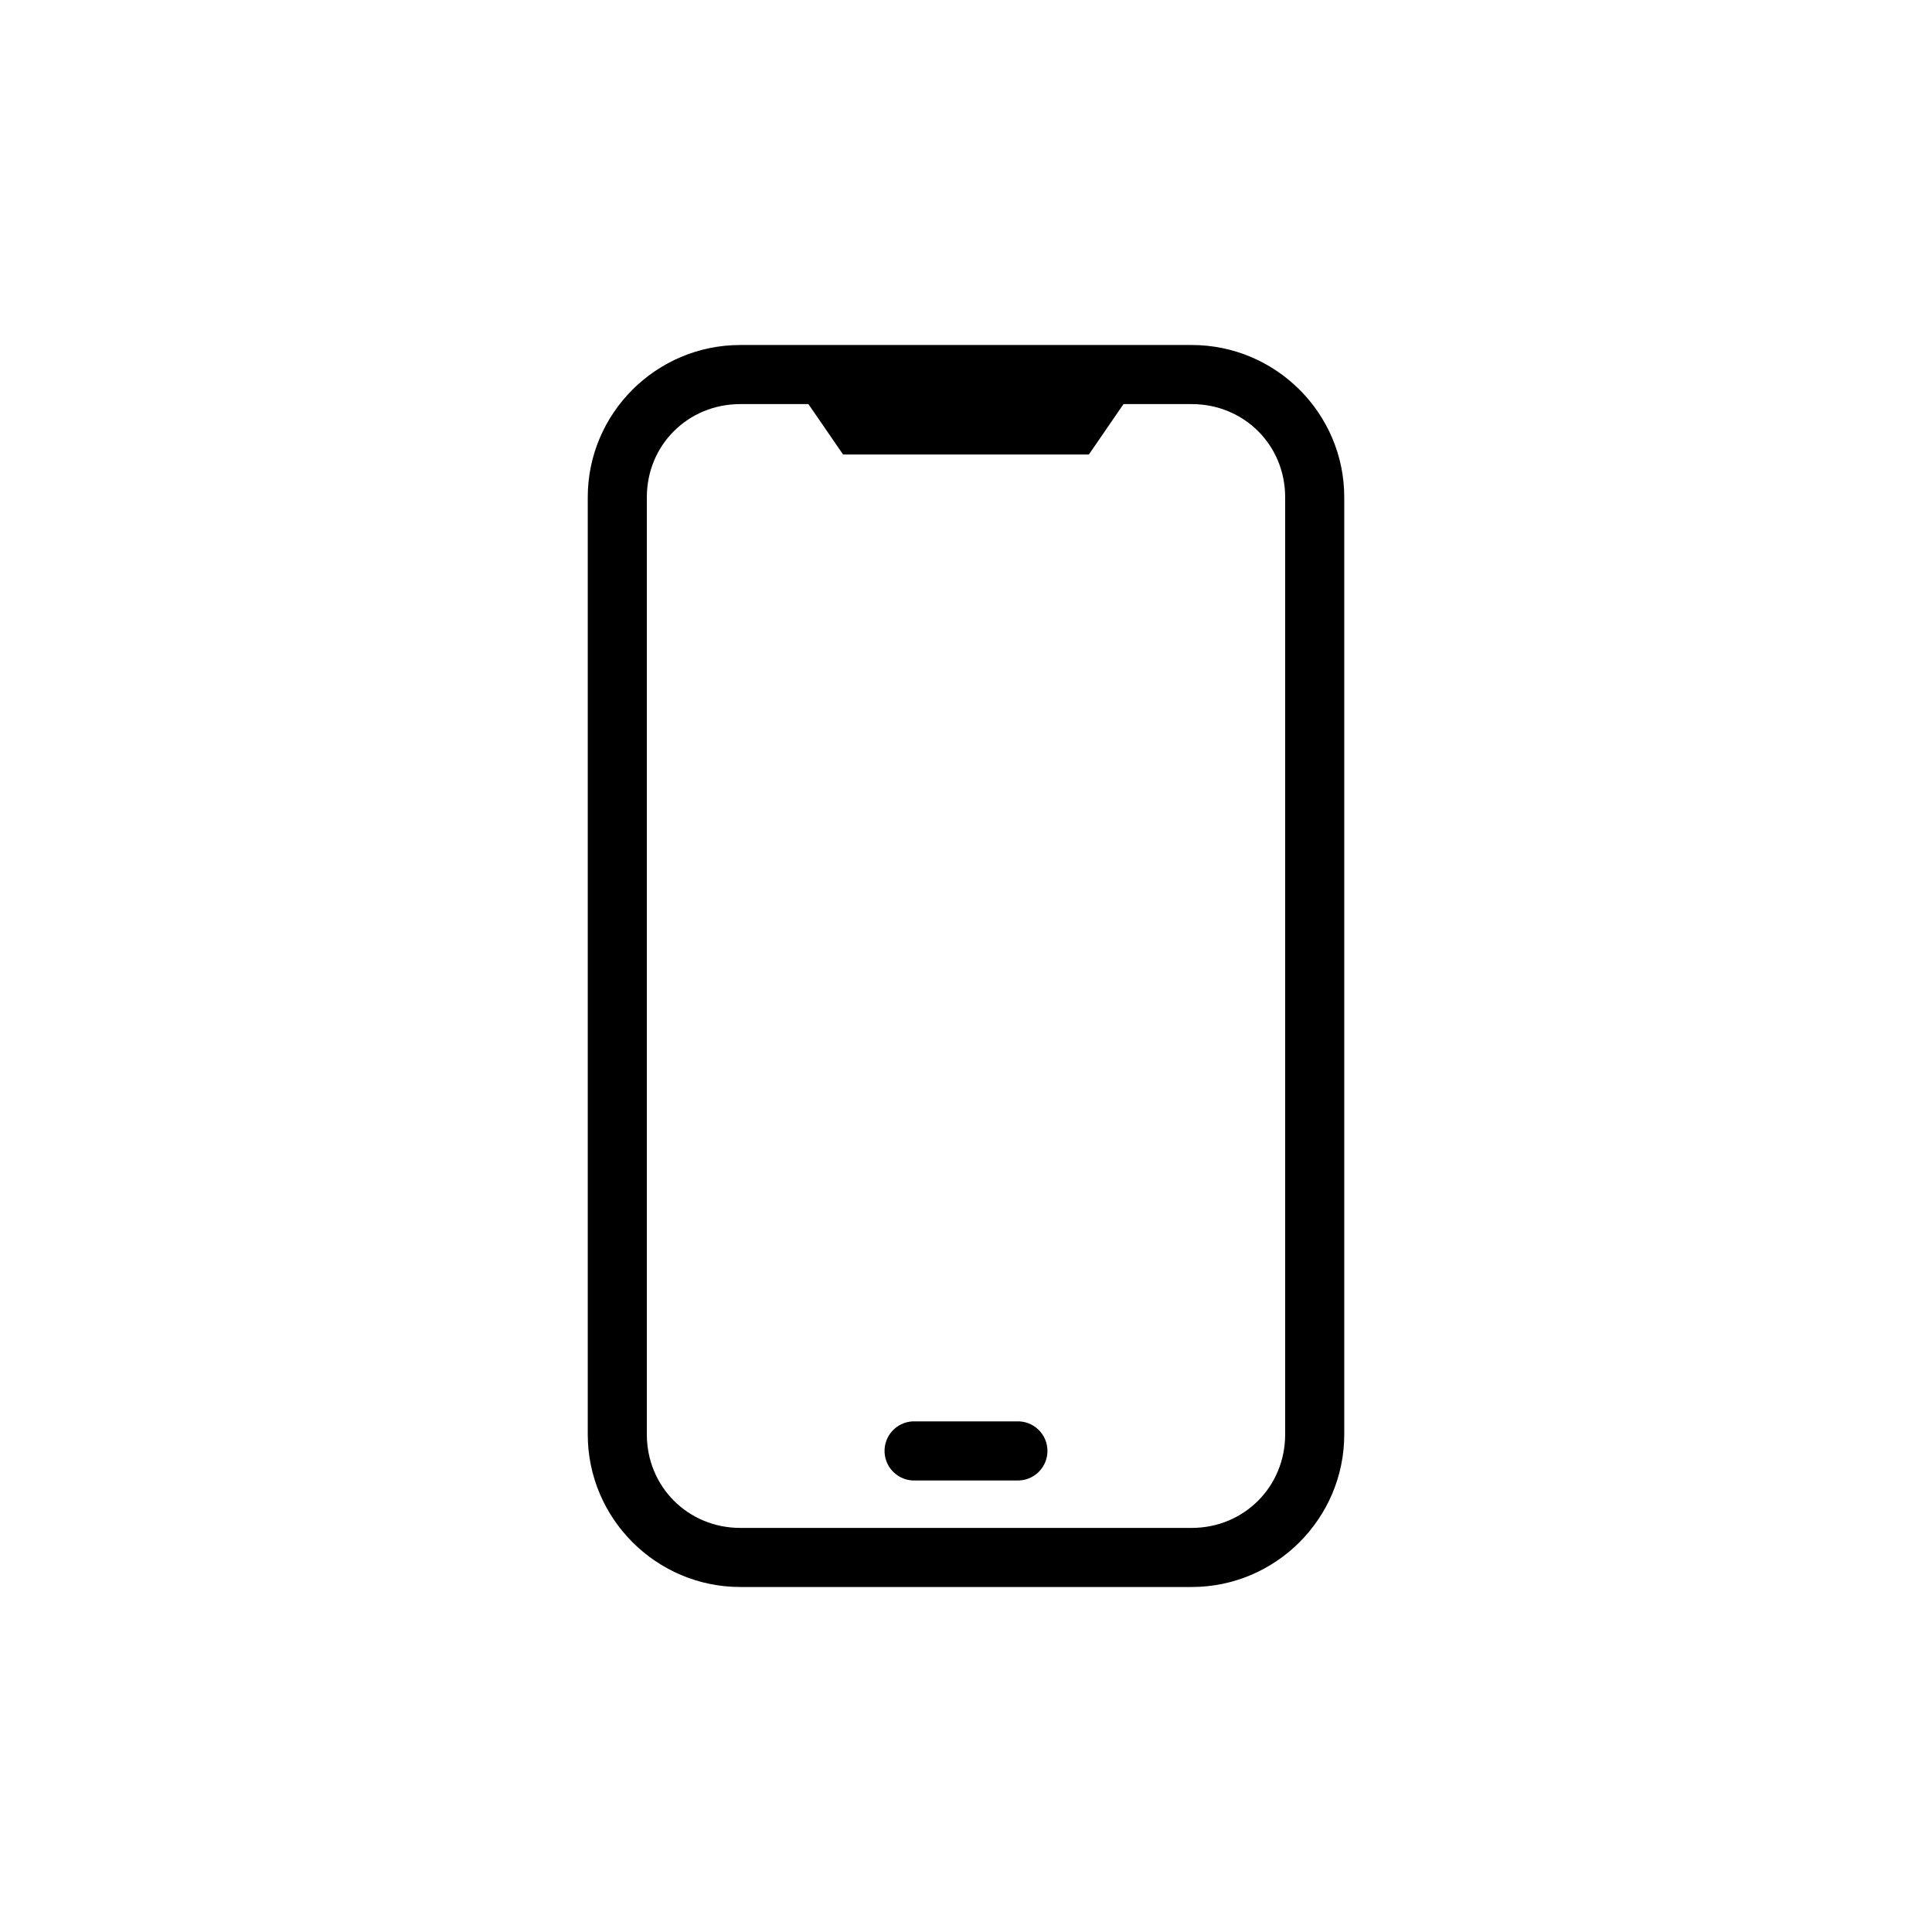 <?xml version="1.0" encoding="UTF-8"?>
<svg xmlns="http://www.w3.org/2000/svg" xmlns:xlink="http://www.w3.org/1999/xlink" width="2100" height="2100" viewBox="0 0 2100 2100">
<rect x="-210" y="-210" width="2520" height="2520" fill="rgb(100%, 100%, 100%)" fill-opacity="1"/>
<path fill-rule="nonzero" fill="rgb(0%, 0%, 0%)" fill-opacity="1" d="M 804.645 375 C 713.371 375 638.863 449.191 638.863 540.469 L 638.863 1559.215 C 638.863 1650.492 713.371 1725 804.645 1725 L 1295.359 1725 C 1386.629 1725 1461.141 1650.492 1461.141 1559.215 L 1461.141 540.469 C 1461.141 449.191 1386.629 375 1295.359 375 Z M 804.645 439.23 L 1295.359 439.23 C 1352.129 439.23 1396.91 483.691 1396.91 540.469 L 1396.91 1559.215 C 1396.91 1615.988 1352.129 1660.773 1295.359 1660.773 L 804.645 1660.773 C 747.875 1660.773 703.09 1615.988 703.09 1559.215 L 703.09 540.469 C 703.09 483.691 747.875 439.23 804.645 439.23 Z M 804.645 439.23 "/>
<path fill-rule="nonzero" fill="rgb(0%, 0%, 0%)" fill-opacity="1" d="M 991.945 1544.98 C 974.246 1545.898 960.633 1560.965 961.5 1578.664 C 962.371 1596.367 977.402 1610.023 995.102 1609.203 L 1104.891 1609.203 C 1113.66 1609.613 1122.23 1606.414 1128.59 1600.348 C 1134.941 1594.281 1138.539 1585.879 1138.539 1577.09 C 1138.539 1568.305 1134.941 1559.898 1128.59 1553.832 C 1122.23 1547.766 1113.66 1544.566 1104.891 1544.98 L 995.102 1544.98 C 994.051 1544.926 992.996 1544.926 991.945 1544.98 Z M 991.945 1544.98 "/>
<path fill-rule="nonzero" fill="rgb(0%, 0%, 0%)" fill-opacity="1" d="M 856.547 407 L 916.402 494.059 L 1183.52 494.059 L 1243.371 407 Z M 856.547 407 "/>
</svg>
